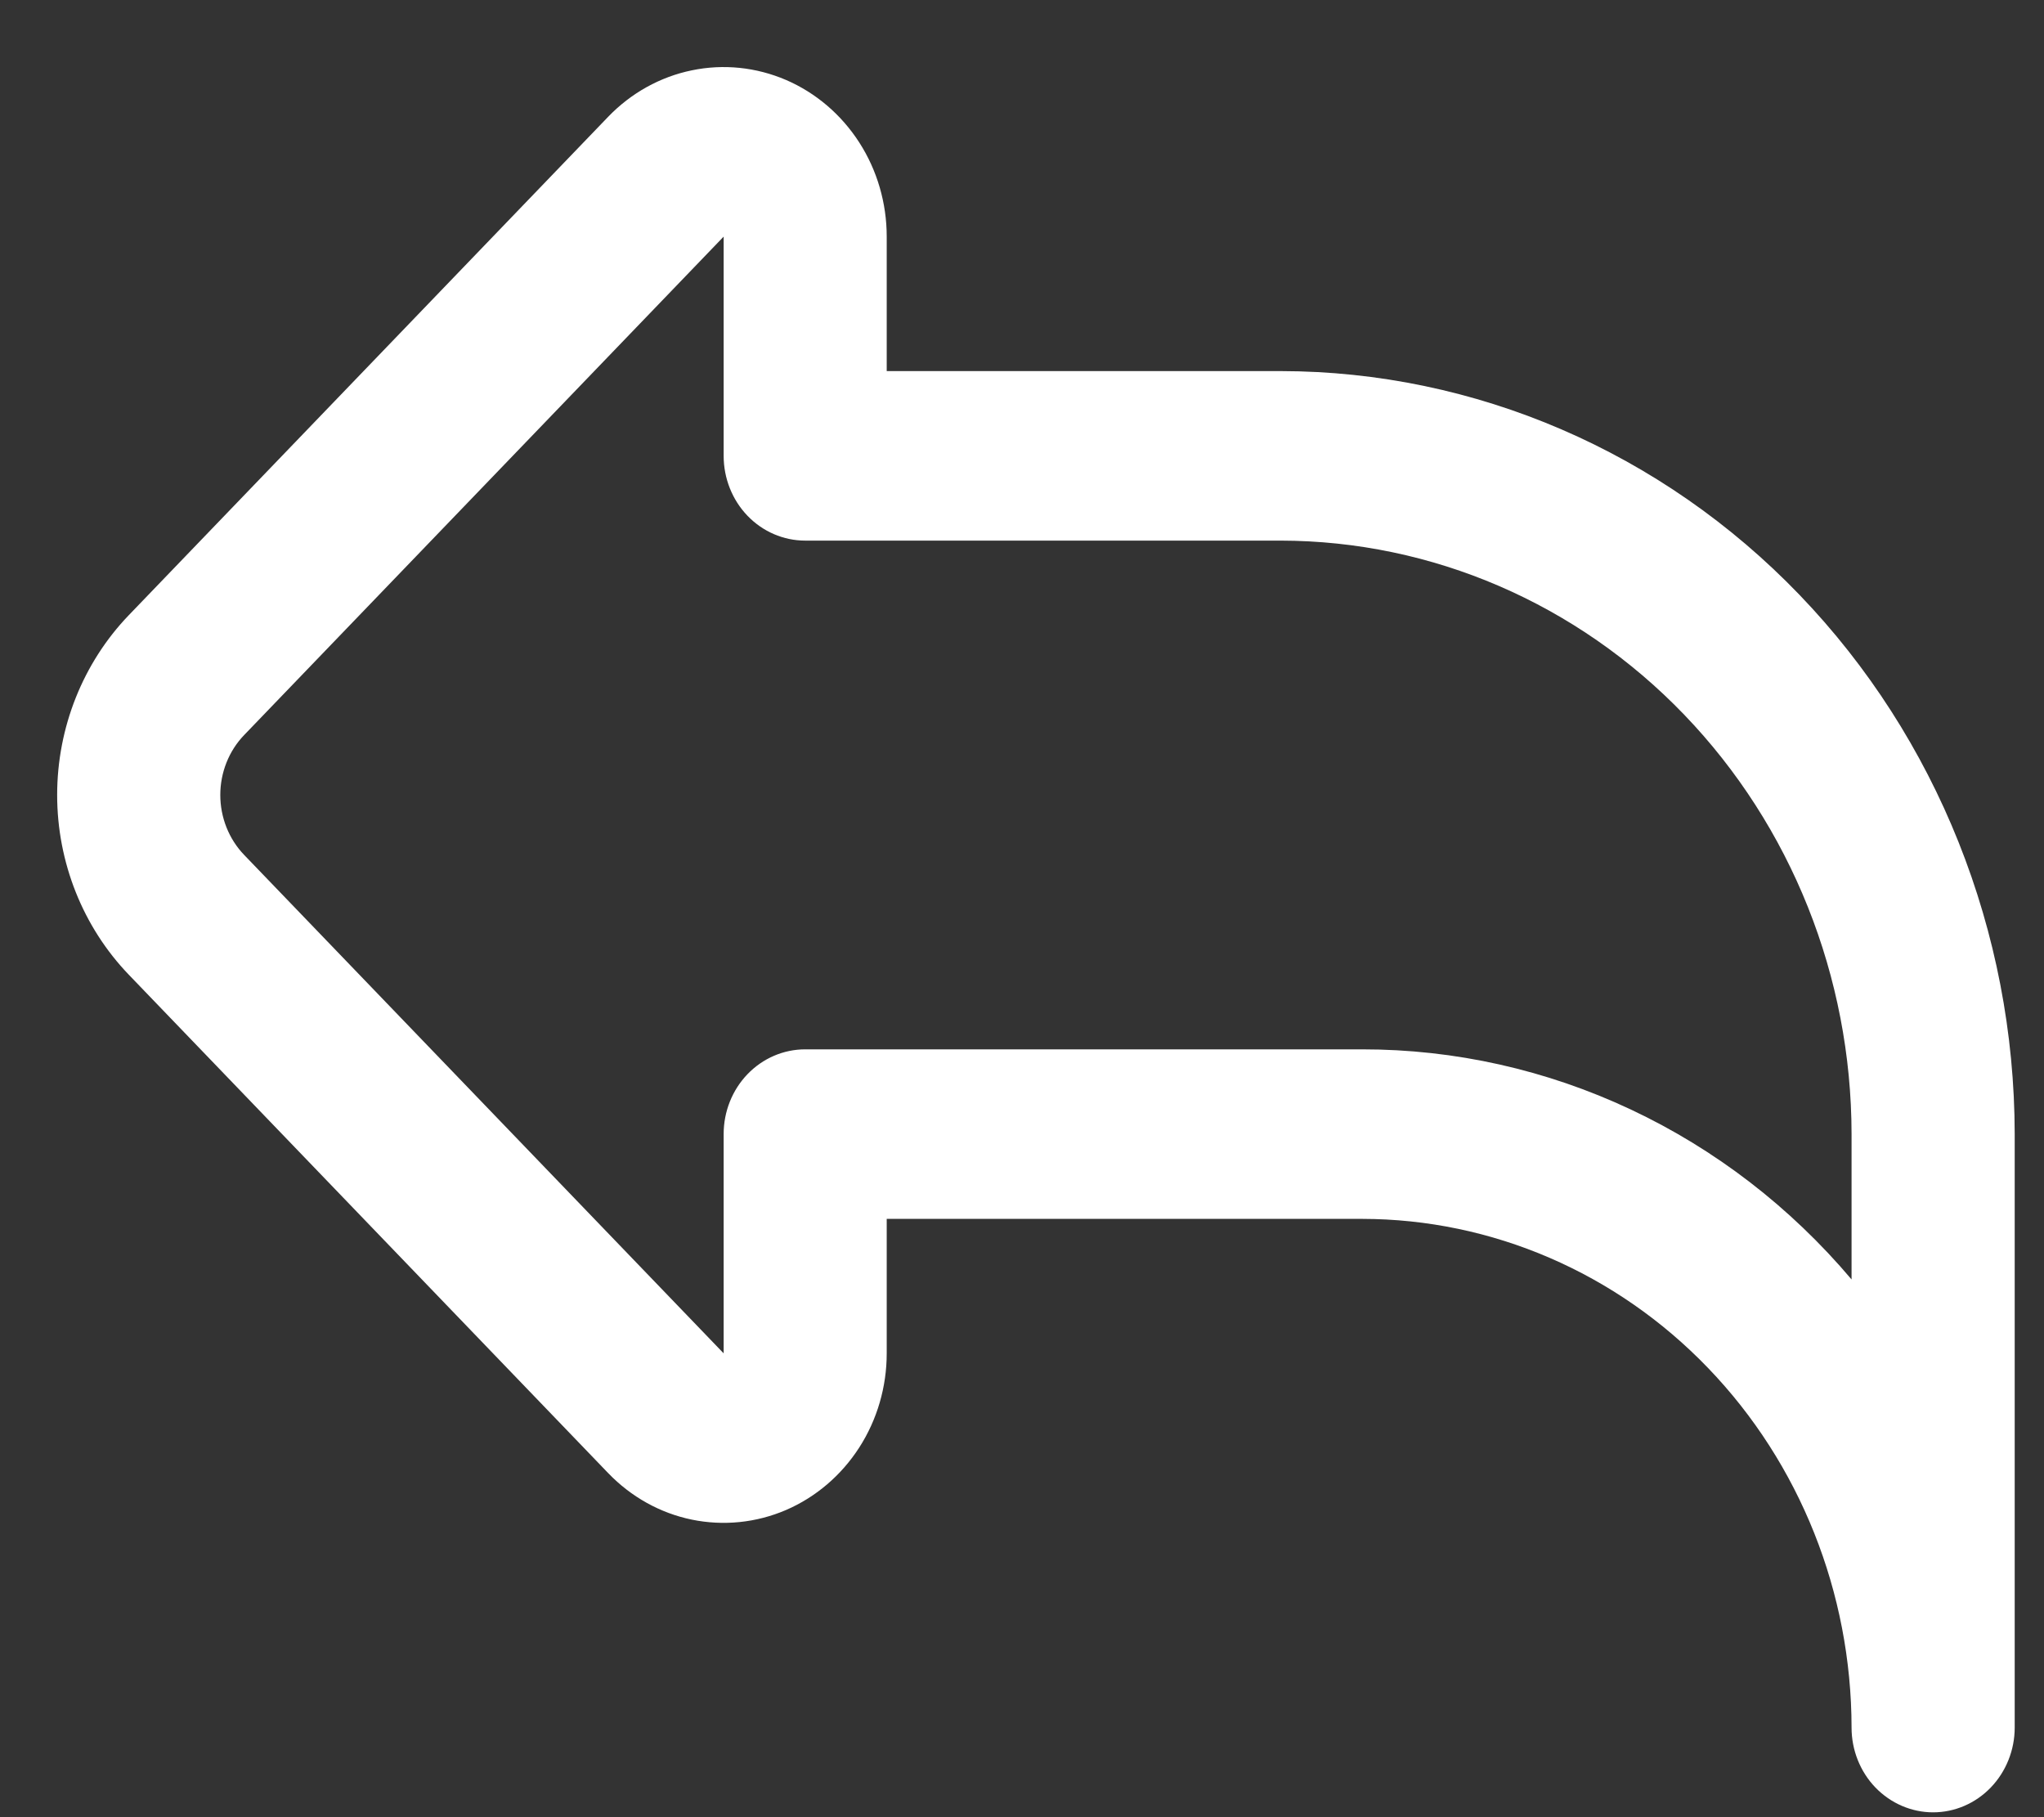 <svg width="27" height="24" viewBox="0 0 27 24" fill="none" xmlns="http://www.w3.org/2000/svg">
<rect x="0" y="0" width="27" height="24" fill="#333333" stroke="none"/>
<path d="M25.535 23.936C25.25 23.936 24.976 23.818 24.773 23.608C24.571 23.398 24.458 23.113 24.458 22.817C24.456 21.035 23.775 19.327 22.563 18.068C21.351 16.808 19.708 16.1 17.994 16.098H11.713V17.874C11.713 18.317 11.587 18.75 11.35 19.118C11.113 19.486 10.777 19.773 10.383 19.943C9.989 20.112 9.556 20.156 9.138 20.07C8.72 19.984 8.337 19.77 8.035 19.457L1.702 12.874C1.096 12.244 0.755 11.39 0.755 10.499C0.755 9.609 1.096 8.754 1.702 8.124L8.035 1.541C8.337 1.228 8.72 1.015 9.138 0.929C9.556 0.842 9.989 0.887 10.383 1.056C10.777 1.226 11.113 1.513 11.35 1.881C11.587 2.249 11.713 2.682 11.713 3.125V4.901H16.917C19.487 4.904 21.952 5.966 23.77 7.856C25.587 9.745 26.61 12.306 26.613 14.978V22.817C26.613 23.113 26.499 23.398 26.297 23.608C26.095 23.818 25.821 23.936 25.535 23.936ZM9.559 3.125L3.225 9.708C3.023 9.918 2.91 10.203 2.91 10.499C2.91 10.796 3.023 11.081 3.225 11.291L9.559 17.874V14.978C9.559 14.681 9.672 14.397 9.874 14.187C10.076 13.977 10.35 13.859 10.636 13.859H17.994C19.217 13.858 20.427 14.129 21.541 14.653C22.656 15.177 23.65 15.942 24.458 16.898V14.978C24.456 12.9 23.66 10.908 22.247 9.439C20.833 7.969 18.916 7.143 16.917 7.14H10.636C10.35 7.14 10.076 7.022 9.874 6.812C9.672 6.602 9.559 6.317 9.559 6.02V3.125Z" fill="white"/>
</svg>
